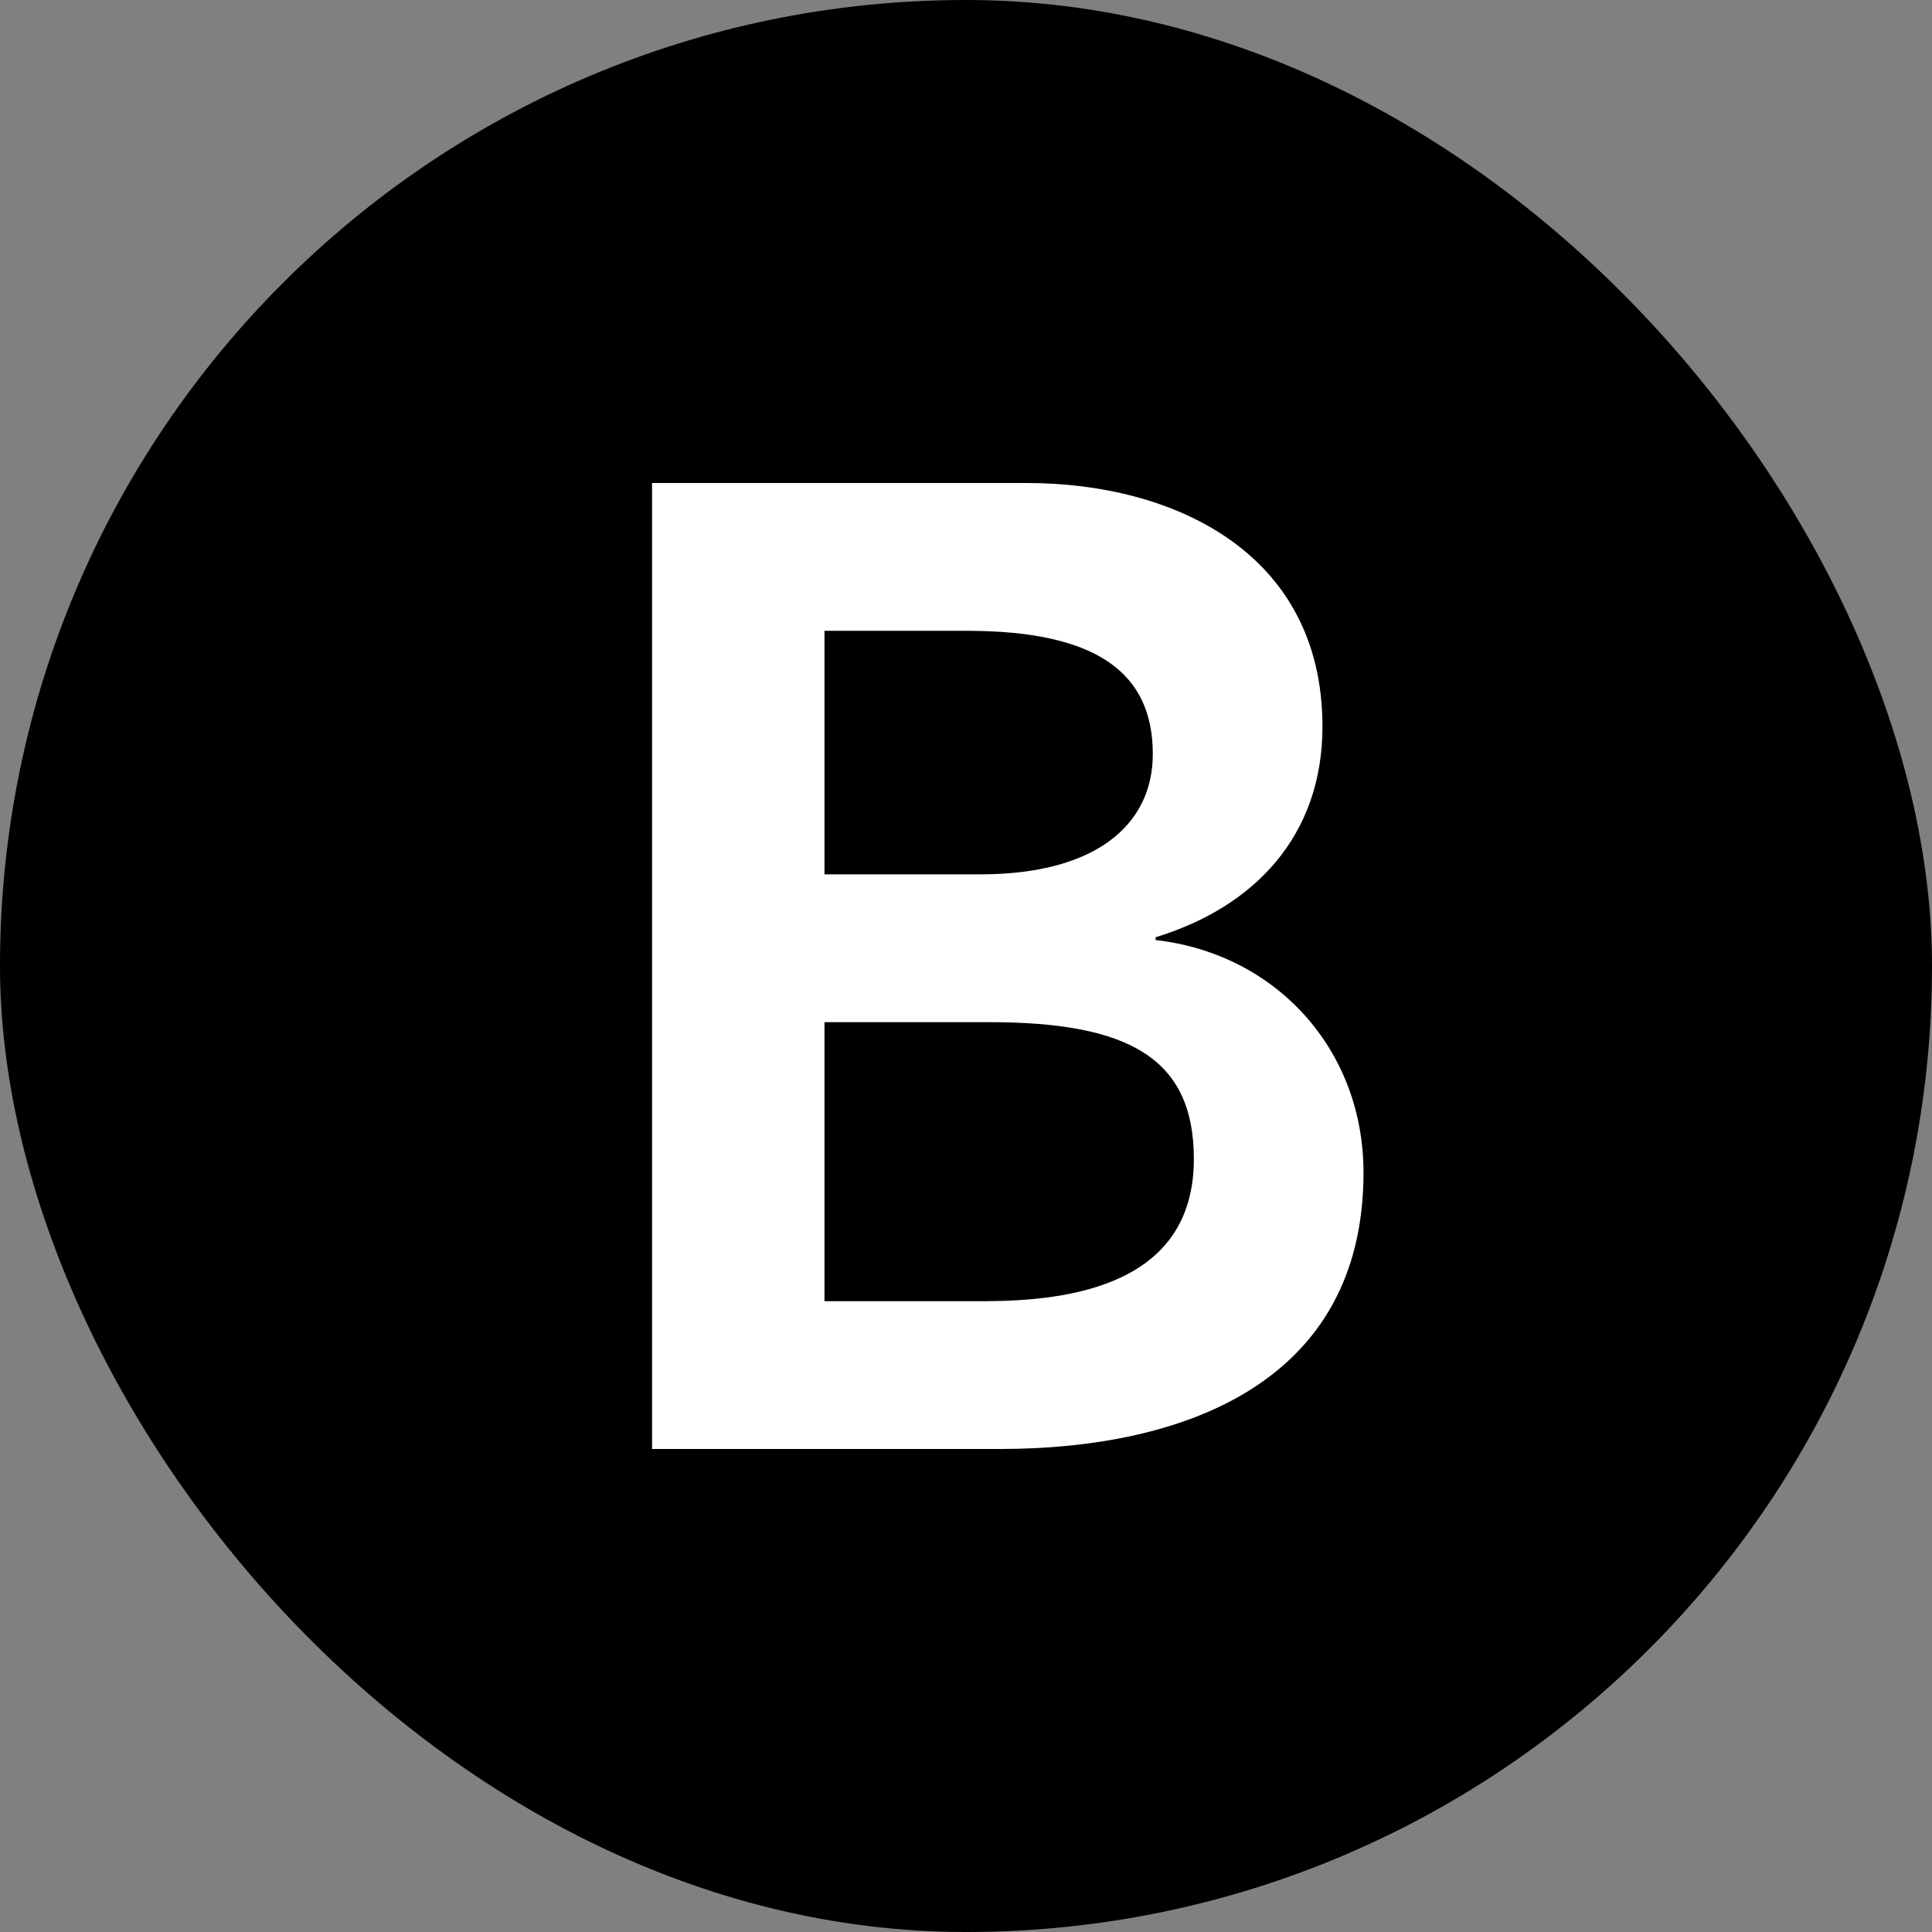 <svg width="16" height="16" viewBox="0 0 16 16" fill="none" xmlns="http://www.w3.org/2000/svg">
<rect x="0" y="0" width="16" height="16" fill="#808080" stroke="none"/>
<g clip-path="url(#clip0_19209_38955)">
<rect width="16" height="16" rx="8" fill="black"/>
<path fill-rule="evenodd" clip-rule="evenodd" d="M6.828 8.465H8.187C9.343 8.465 9.887 8.759 9.887 9.598C9.887 10.64 8.867 10.776 8.142 10.776H6.828V8.465ZM5.4 12H8.278C9.796 12 11.292 11.456 11.292 9.711C11.292 8.691 10.567 7.898 9.57 7.785V7.762C10.386 7.513 10.952 6.924 10.952 6.017C10.952 4.567 9.706 4 8.505 4H5.4V12ZM6.828 5.224H8.006C9.071 5.224 9.547 5.564 9.547 6.244C9.547 6.833 9.071 7.241 8.119 7.241H6.828V5.224Z" fill="white"/>
</g>
<defs>
<clipPath id="clip0_19209_38955">
<rect width="16" height="16" fill="white"/>
</clipPath>
</defs>
</svg>
